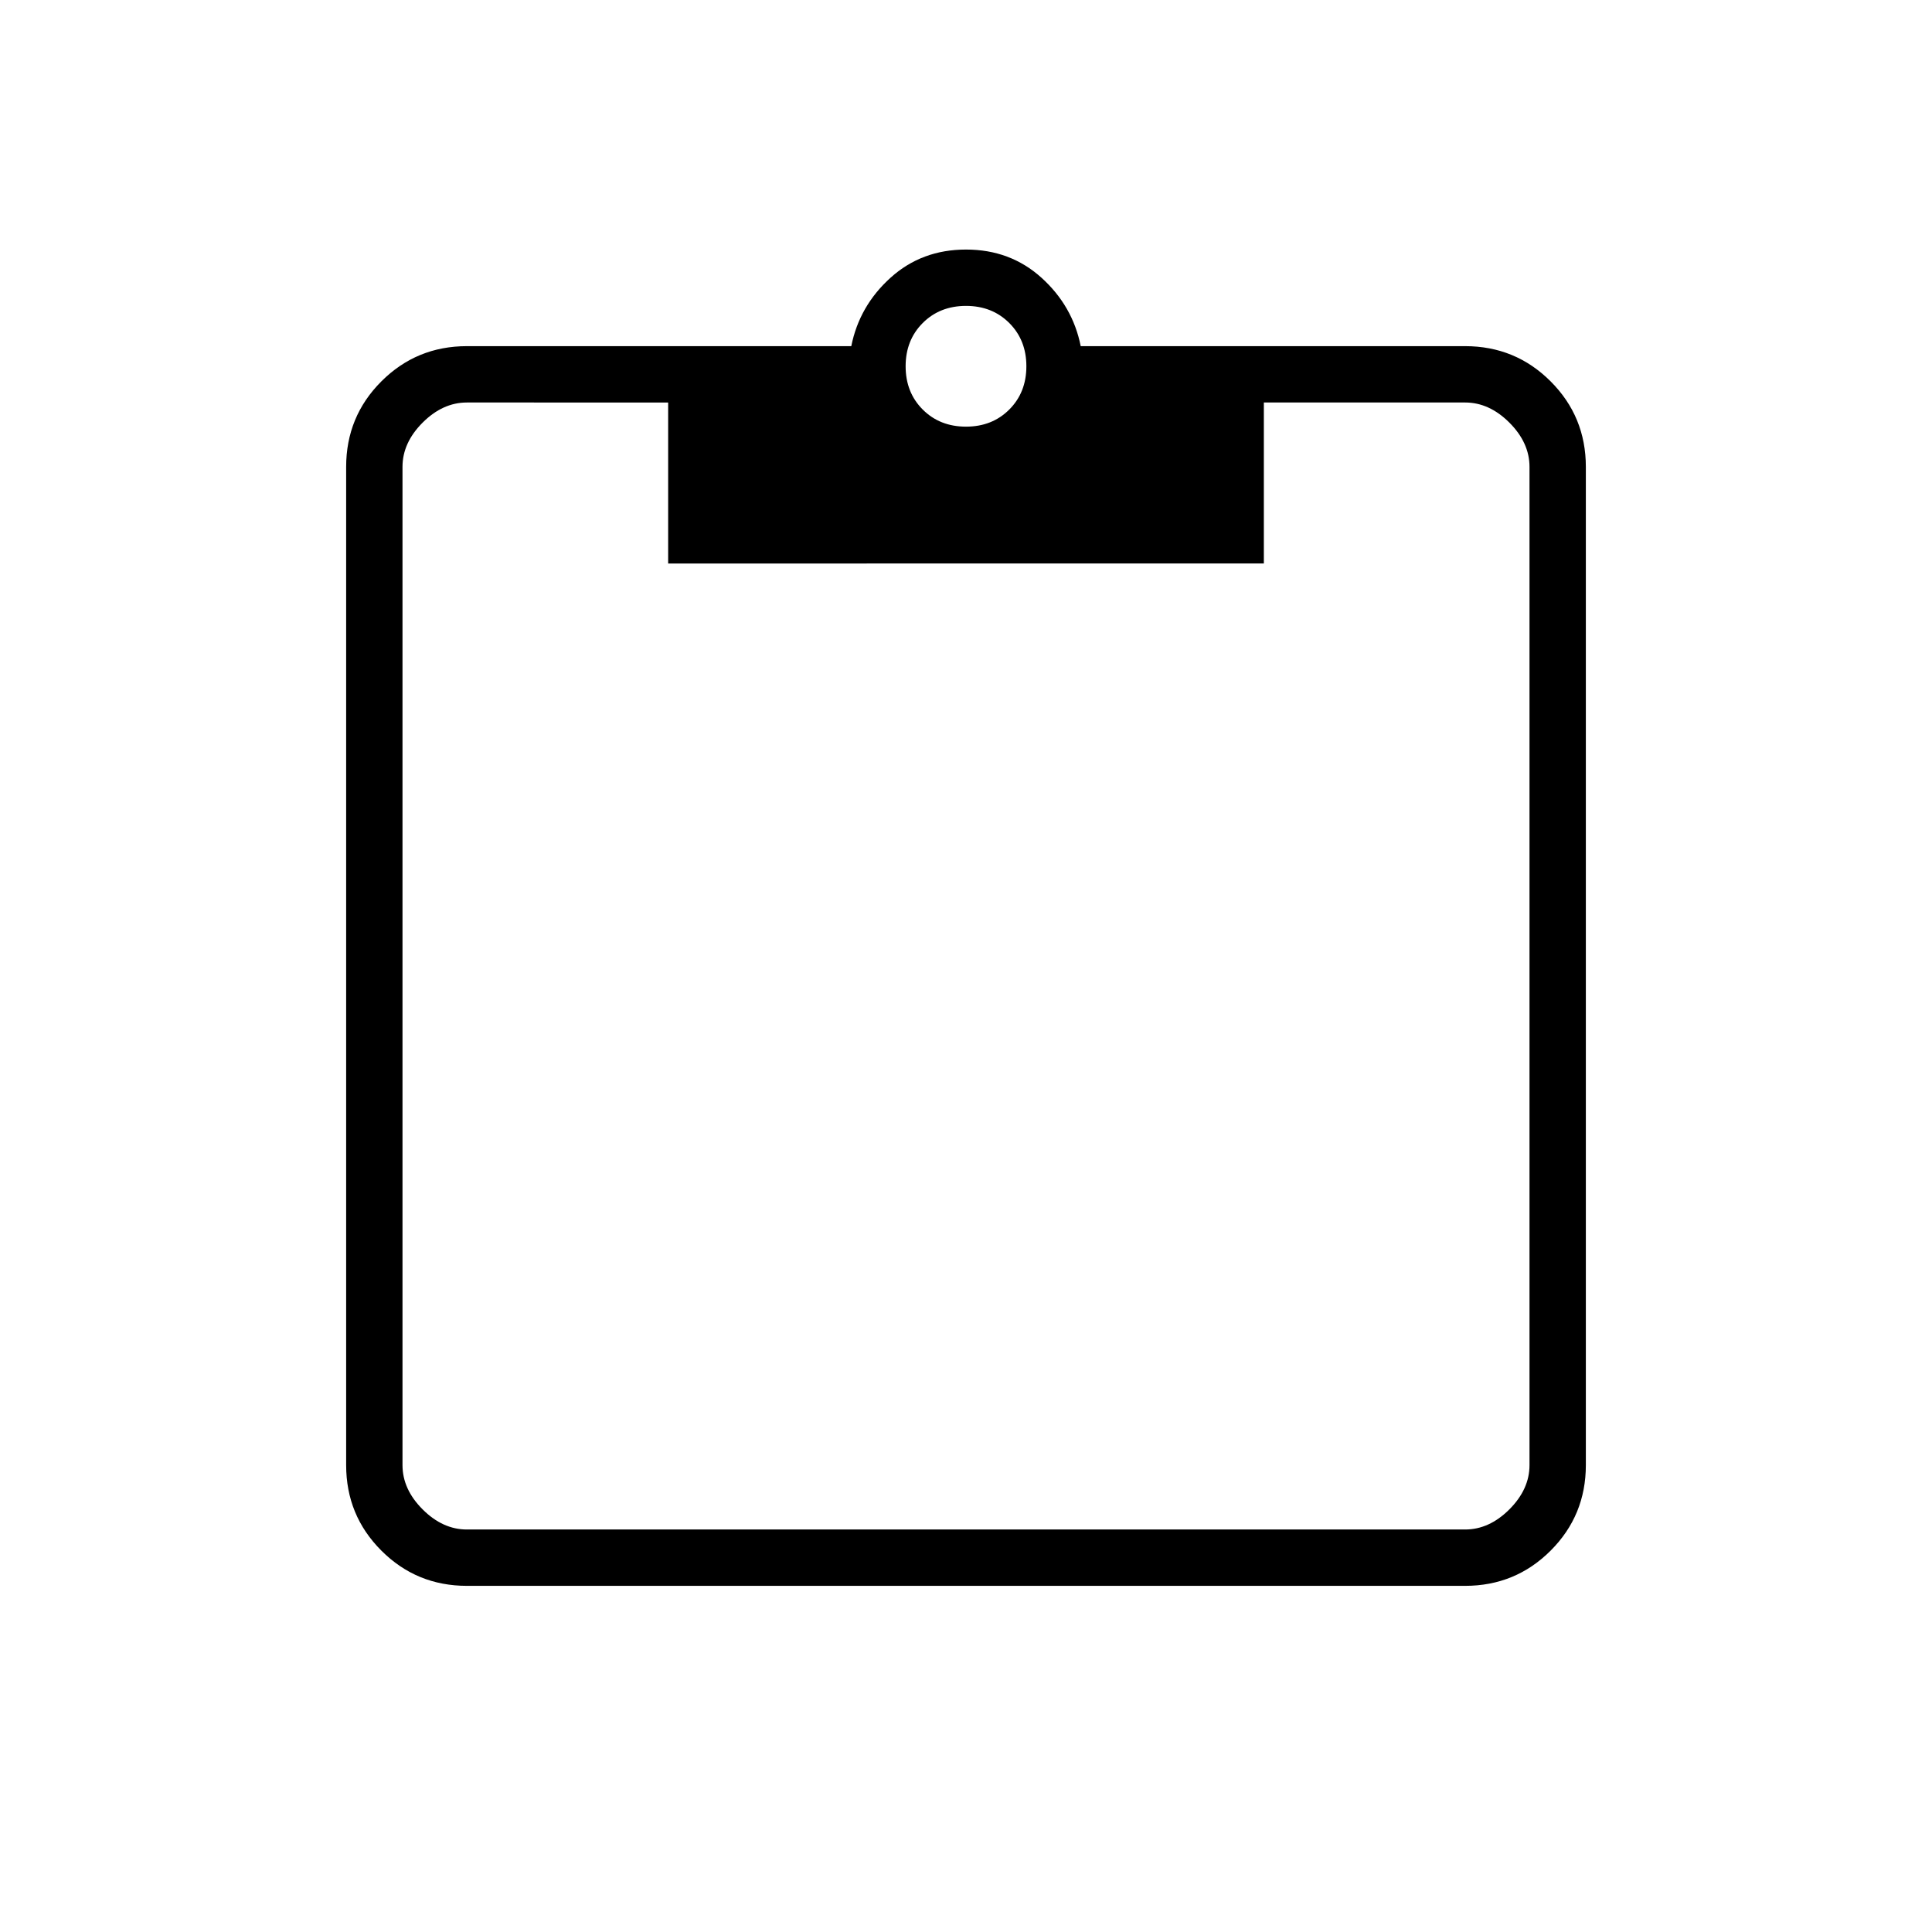<svg xmlns="http://www.w3.org/2000/svg" height="24" viewBox="0 -960 960 960" width="24"><path d="M232-172q-25 0-42.5-17.5T172-232v-496q0-25 17.5-42.5T232-788h191q4-20 19.5-34t37.5-14q22 0 37.5 14t19.5 34h191q25 0 42.5 17.5T788-728v496q0 25-17.5 42.5T728-172H232Zm0-28h496q12 0 22-10t10-22v-496q0-12-10-22t-22-10H628v80H332v-80H232q-12 0-22 10t-10 22v496q0 12 10 22t22 10Zm248-548q13 0 21.5-8.5T510-778q0-13-8.5-21.5T480-808q-13 0-21.5 8.5T450-778q0 13 8.5 21.5T480-748Z"/></svg>